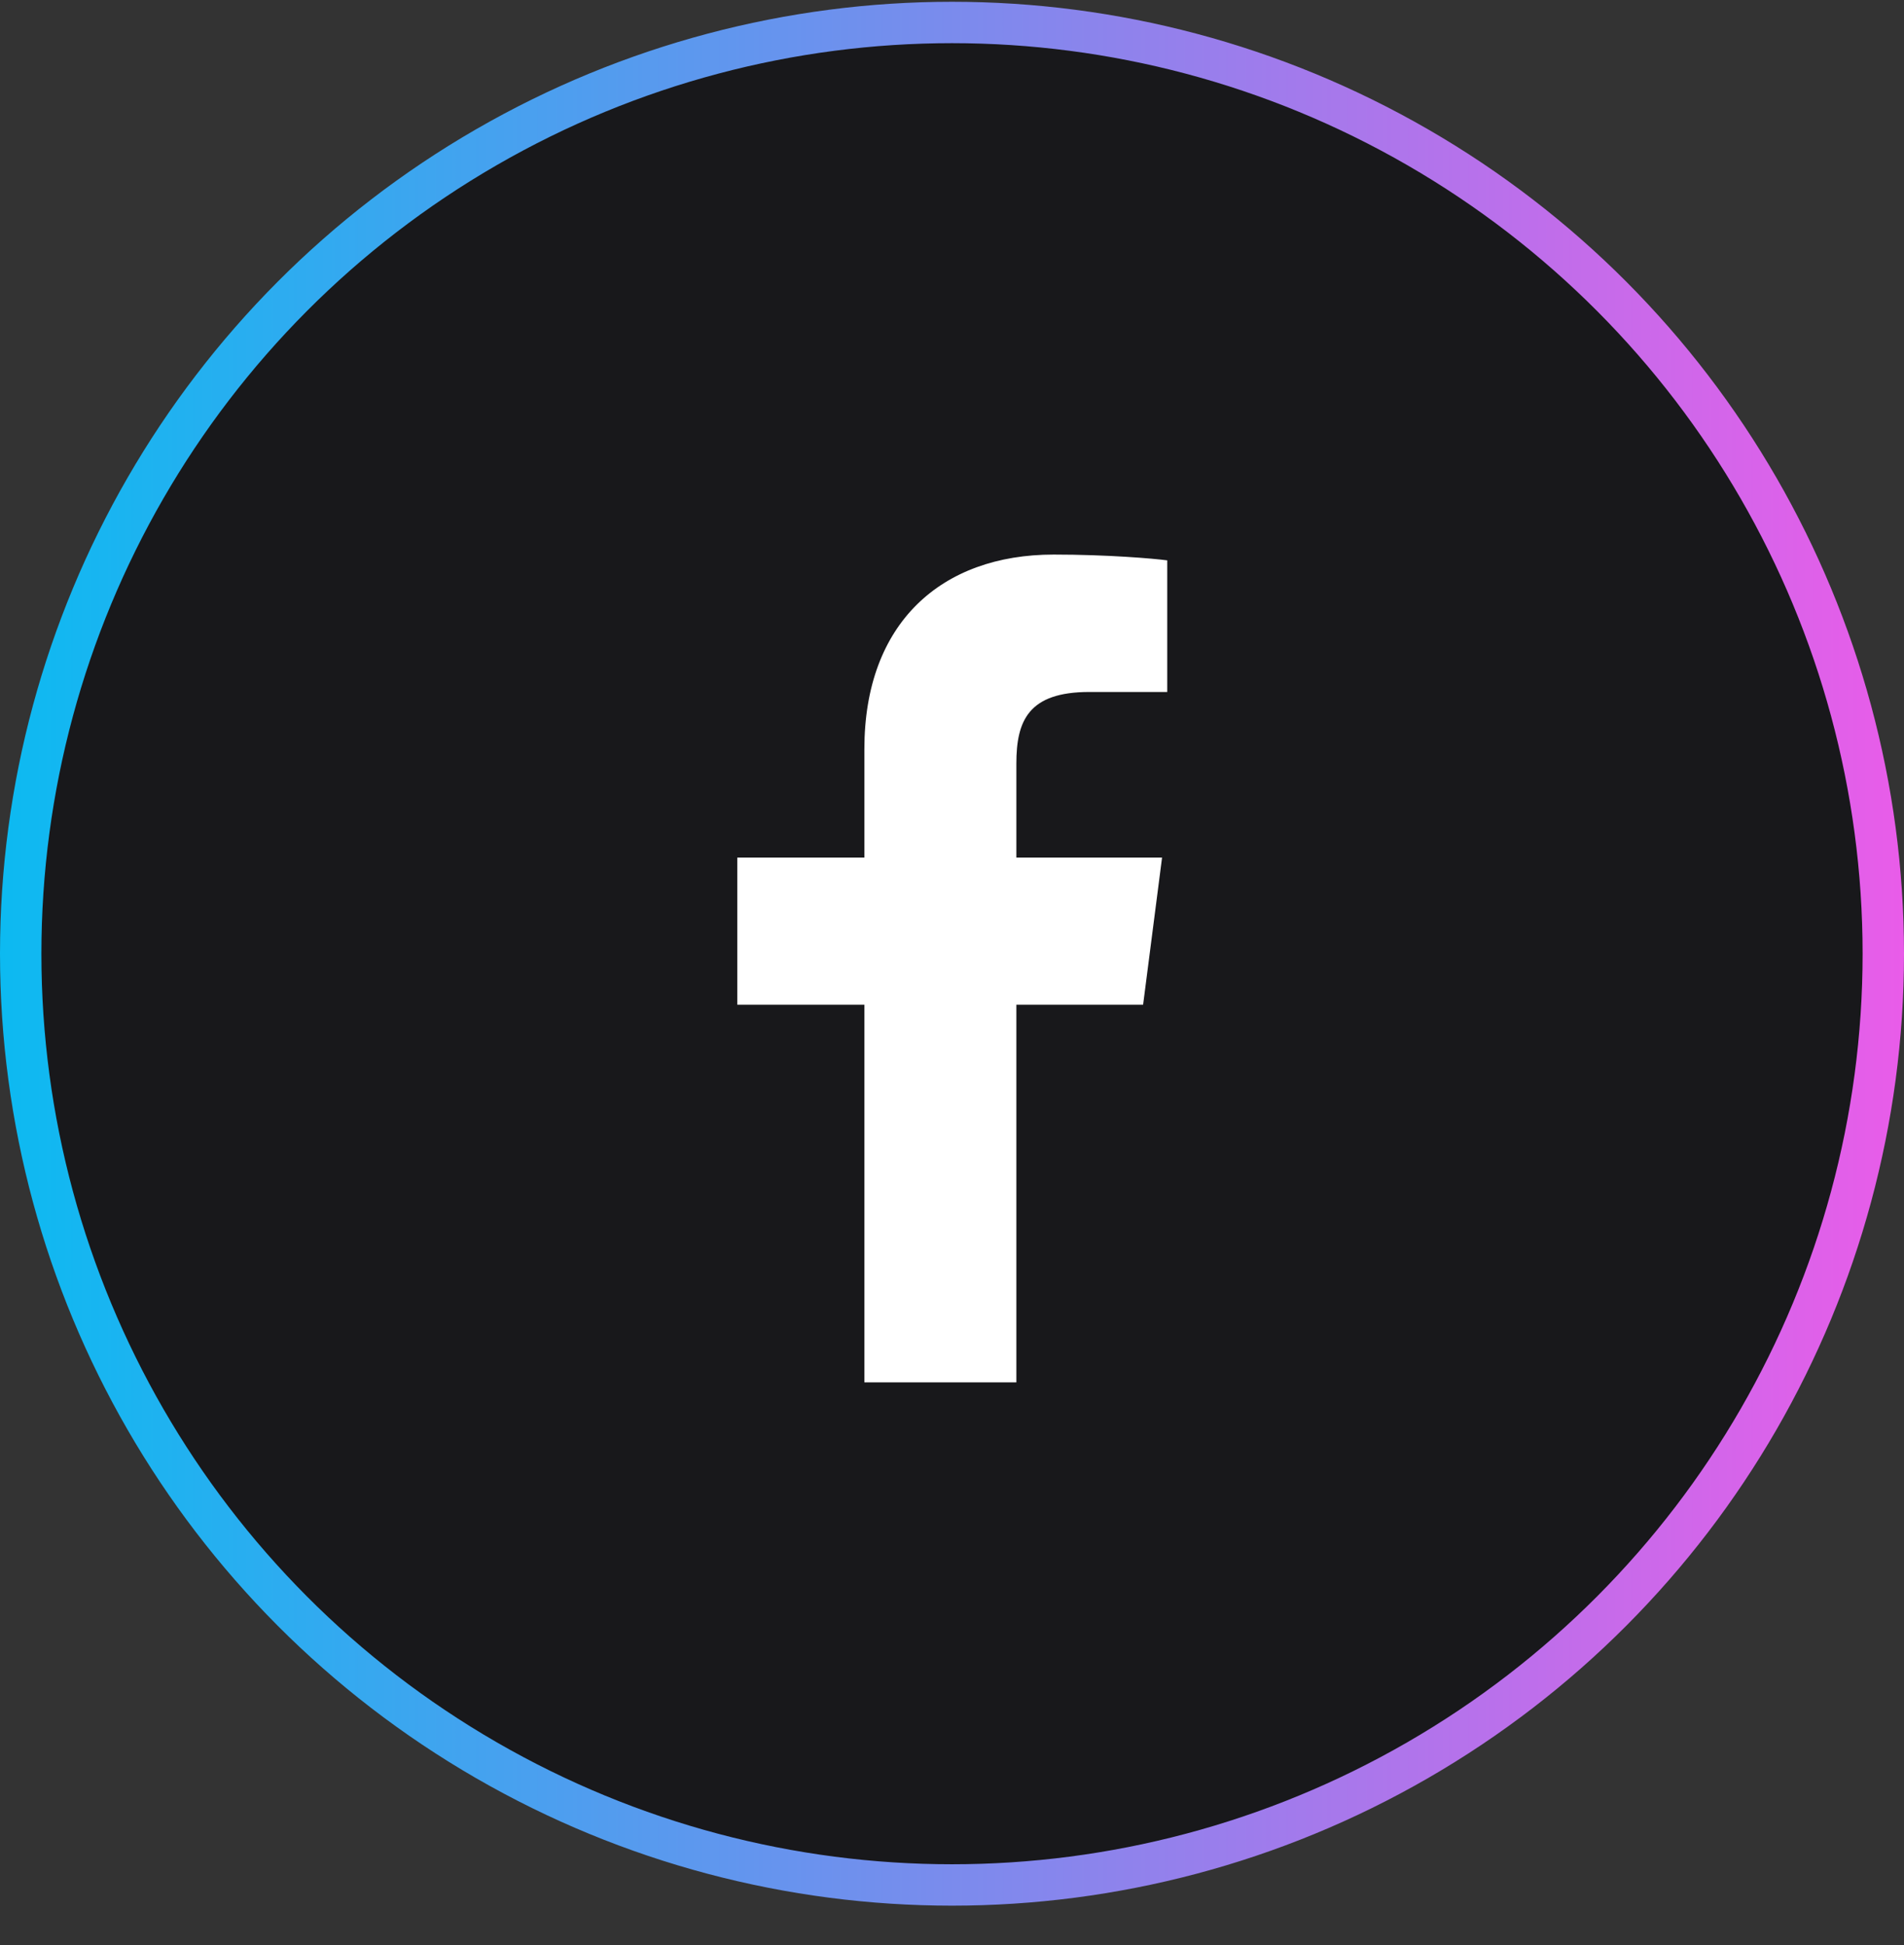 <svg width="46" height="47" fill="none" xmlns="http://www.w3.org/2000/svg">
  <rect width="100%" height="100%" fill="#333333" stroke="none"/>
  <circle cx="23" cy="23.043" r="22.5" fill="#18181B" stroke="url(#a)"/>
  <path d="M20.883 33.4v-9.124h-3.07v-3.555h3.07v-2.622c0-3.044 1.858-4.7 4.573-4.7 1.3 0 2.418.096 2.744.14v3.18h-1.883c-1.477 0-1.762.702-1.762 1.732v2.27h3.52l-.458 3.555h-3.062V33.4h-3.672Z" fill="#fff"/>
  <defs>
    <linearGradient id="a" x1="0" y1="23.043" x2="46" y2="23.043" gradientUnits="userSpaceOnUse">
      <stop stop-color="#0CBAF1"/>
      <stop offset="1" stop-color="#E95CE9"/>
    </linearGradient>
  </defs>
</svg>
